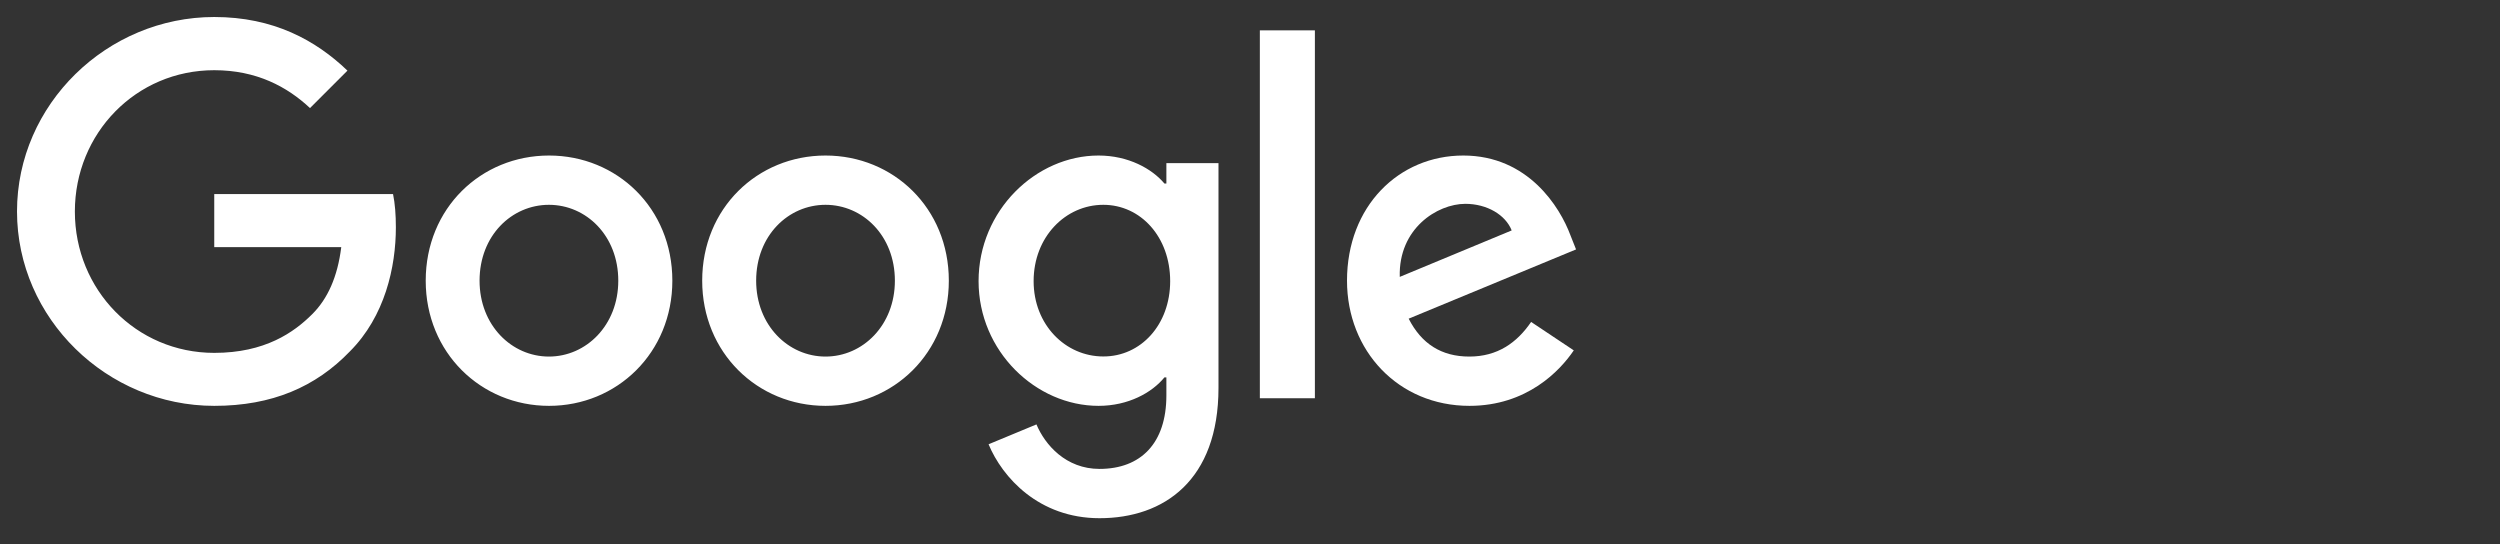 <svg xmlns="http://www.w3.org/2000/svg" width="147" height="32" viewBox="0 0 147 32">
  <rect x="0" y="0" width="147" height="32" fill="#333333" stroke="none"/>
  <g fill="#FFF" transform="translate(1 1)">
    <path d="M11.598 22.864C5.298 22.864 1.95399252e-14 17.732 1.95399252e-14 11.432 1.95399252e-14 5.132 5.298 0 11.598 0 15.083 0 17.566 1.366 19.43 3.153L17.228 5.355C15.887 4.098 14.081 3.128 11.598 3.128 6.996 3.128 3.402 6.836 3.402 11.438 3.402 16.04 7.002 19.749 11.598 19.749 14.579 19.749 16.283 18.549 17.368 17.464 18.262 16.57 18.849 15.287 19.066 13.532L11.598 13.532 11.598 10.411 22.111 10.411C22.226 10.966 22.277 11.636 22.277 12.364 22.277 14.706 21.632 17.604 19.57 19.666 17.566 21.747 15 22.864 11.598 22.864zM38.534 15.504C38.534 19.743 35.279 22.864 31.283 22.864 27.287 22.864 24.032 19.743 24.032 15.504 24.032 11.24 27.287 8.145 31.283 8.145 35.279 8.145 38.534 11.24 38.534 15.504zM35.355 15.504C35.355 12.855 33.466 11.043 31.277 11.043 29.087 11.043 27.198 12.855 27.198 15.504 27.198 18.128 29.087 19.966 31.277 19.966 33.466 19.966 35.355 18.128 35.355 15.504zM54.791 15.504C54.791 19.743 51.536 22.864 47.54 22.864 43.545 22.864 40.289 19.743 40.289 15.504 40.289 11.24 43.545 8.145 47.54 8.145 51.536 8.145 54.791 11.24 54.791 15.504zM51.619 15.504C51.619 12.855 49.73 11.043 47.54 11.043 45.351 11.043 43.462 12.855 43.462 15.504 43.462 18.128 45.351 19.966 47.54 19.966 49.73 19.966 51.619 18.128 51.619 15.504zM70.647 8.591L70.647 21.804C70.647 27.243 67.443 29.47 63.651 29.47 60.083 29.47 57.938 27.07 57.128 25.123L59.943 23.955C60.447 25.155 61.672 26.572 63.651 26.572 66.077 26.572 67.583 25.066 67.583 22.251L67.583 21.191 67.468 21.191C66.74 22.085 65.349 22.864 63.594 22.864 59.917 22.864 56.54 19.66 56.54 15.53 56.54 11.374 59.911 8.145 63.594 8.145 65.349 8.145 66.74 8.923 67.468 9.791L67.583 9.791 67.583 8.591 70.647 8.591zM67.806 15.53C67.806 12.938 66.077 11.043 63.874 11.043 61.647 11.043 59.777 12.938 59.777 15.53 59.777 18.096 61.647 19.96 63.874 19.96 66.077 19.966 67.806 18.096 67.806 15.53z"/>
    <rect width="3.236" height="21.632" x="73.079" y=".785"/>
    <path d="M89.03,17.93 L91.538,19.602 C90.728,20.802 88.781,22.864 85.404,22.864 C81.223,22.864 78.204,19.628 78.204,15.504 C78.204,11.126 81.249,8.145 85.04,8.145 C88.857,8.145 90.728,11.183 91.34,12.83 L91.672,13.666 L81.83,17.738 C82.583,19.213 83.751,19.966 85.398,19.966 C87.051,19.966 88.194,19.155 89.03,17.93 Z M81.306,15.281 L87.887,12.549 C87.523,11.63 86.438,10.985 85.155,10.985 C83.509,10.991 81.223,12.44 81.306,15.281 Z"/>
  </g>
</svg>
